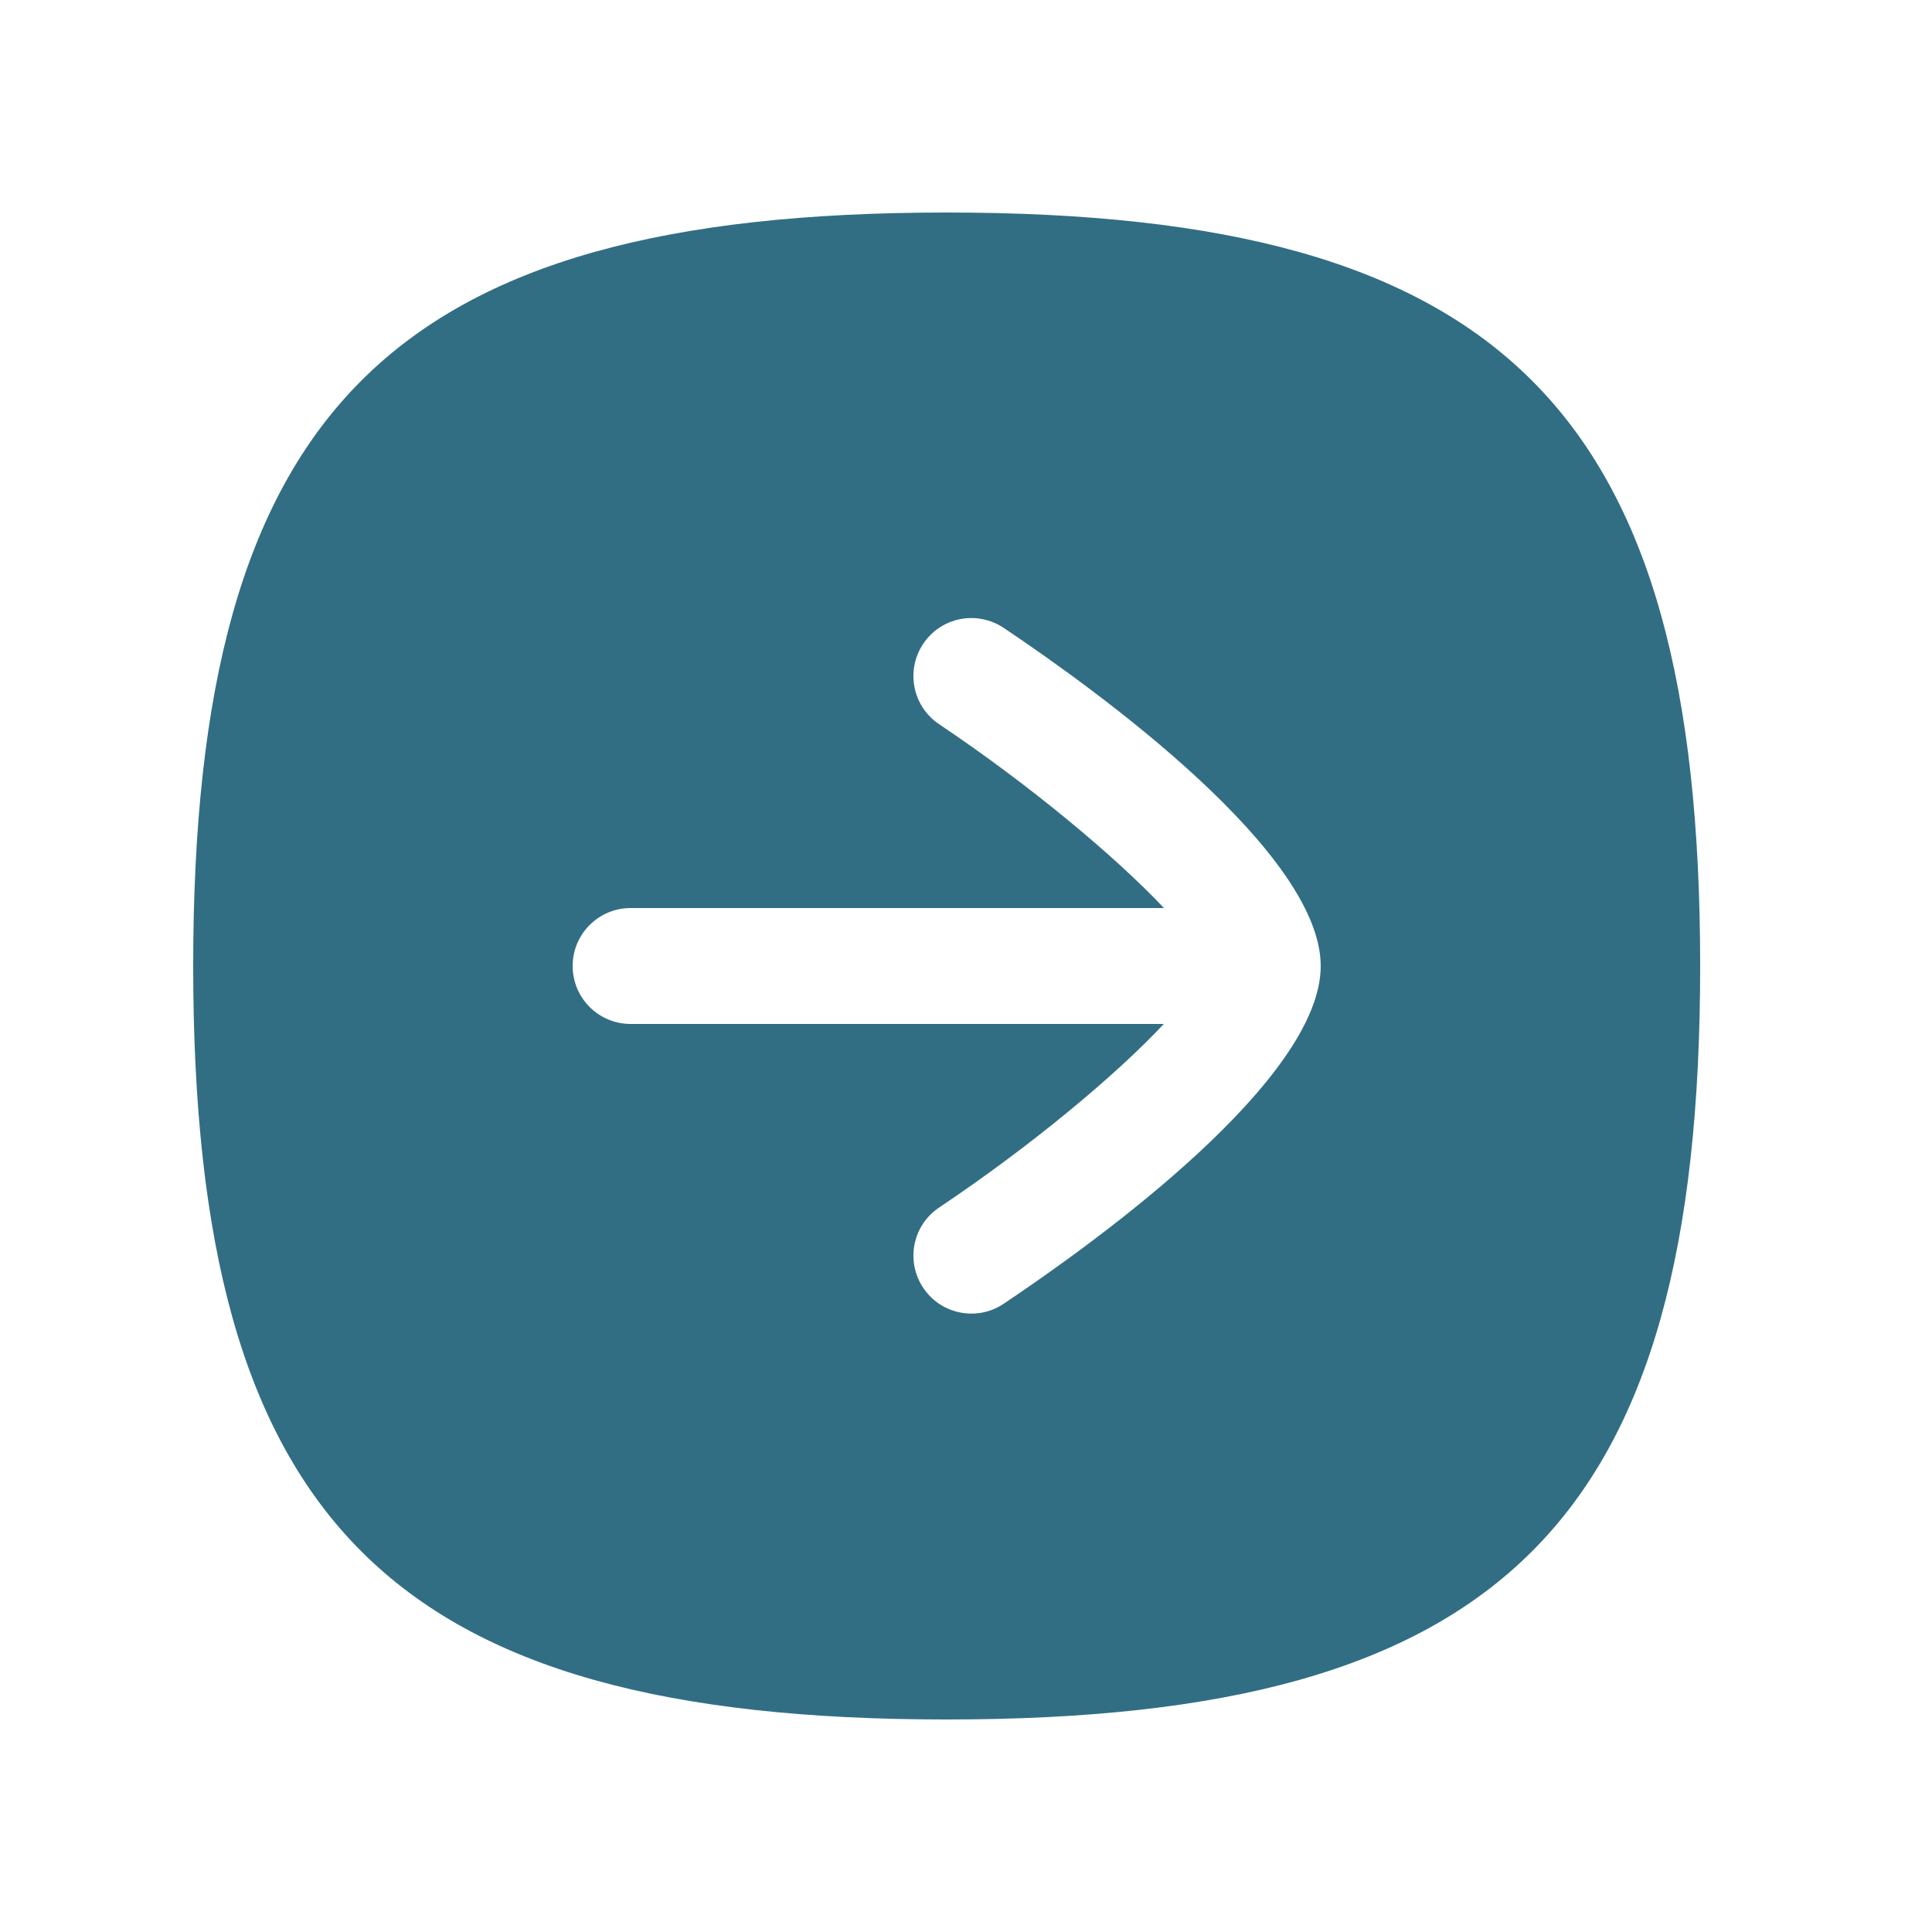 <svg width="24px"  height="24px"  viewBox="0 0 25 24" fill="none" xmlns="http://www.w3.org/2000/svg">
<path fill-rule="evenodd" clip-rule="evenodd" d="M12.987 16.371C12.859 16.457 12.715 16.498 12.571 16.498C12.329 16.498 12.091 16.382 11.947 16.165C11.716 15.821 11.808 15.355 12.153 15.125C13.335 14.333 14.435 13.418 15.06 12.75H8.16C7.746 12.75 7.41 12.414 7.41 12C7.41 11.586 7.746 11.25 8.16 11.25H15.062C14.432 10.582 13.319 9.653 12.152 8.871C11.808 8.641 11.716 8.174 11.947 7.83C12.177 7.486 12.641 7.394 12.988 7.625C14.221 8.452 17.09 10.534 17.09 12C17.09 13.466 14.22 15.545 12.987 16.371ZM12.25 2.25C5.051 2.25 2.5 4.802 2.5 12C2.5 19.198 5.051 21.75 12.25 21.75C19.448 21.75 22 19.198 22 12C22 4.802 19.448 2.25 12.25 2.25Z" fill="#316E83" />
</svg>